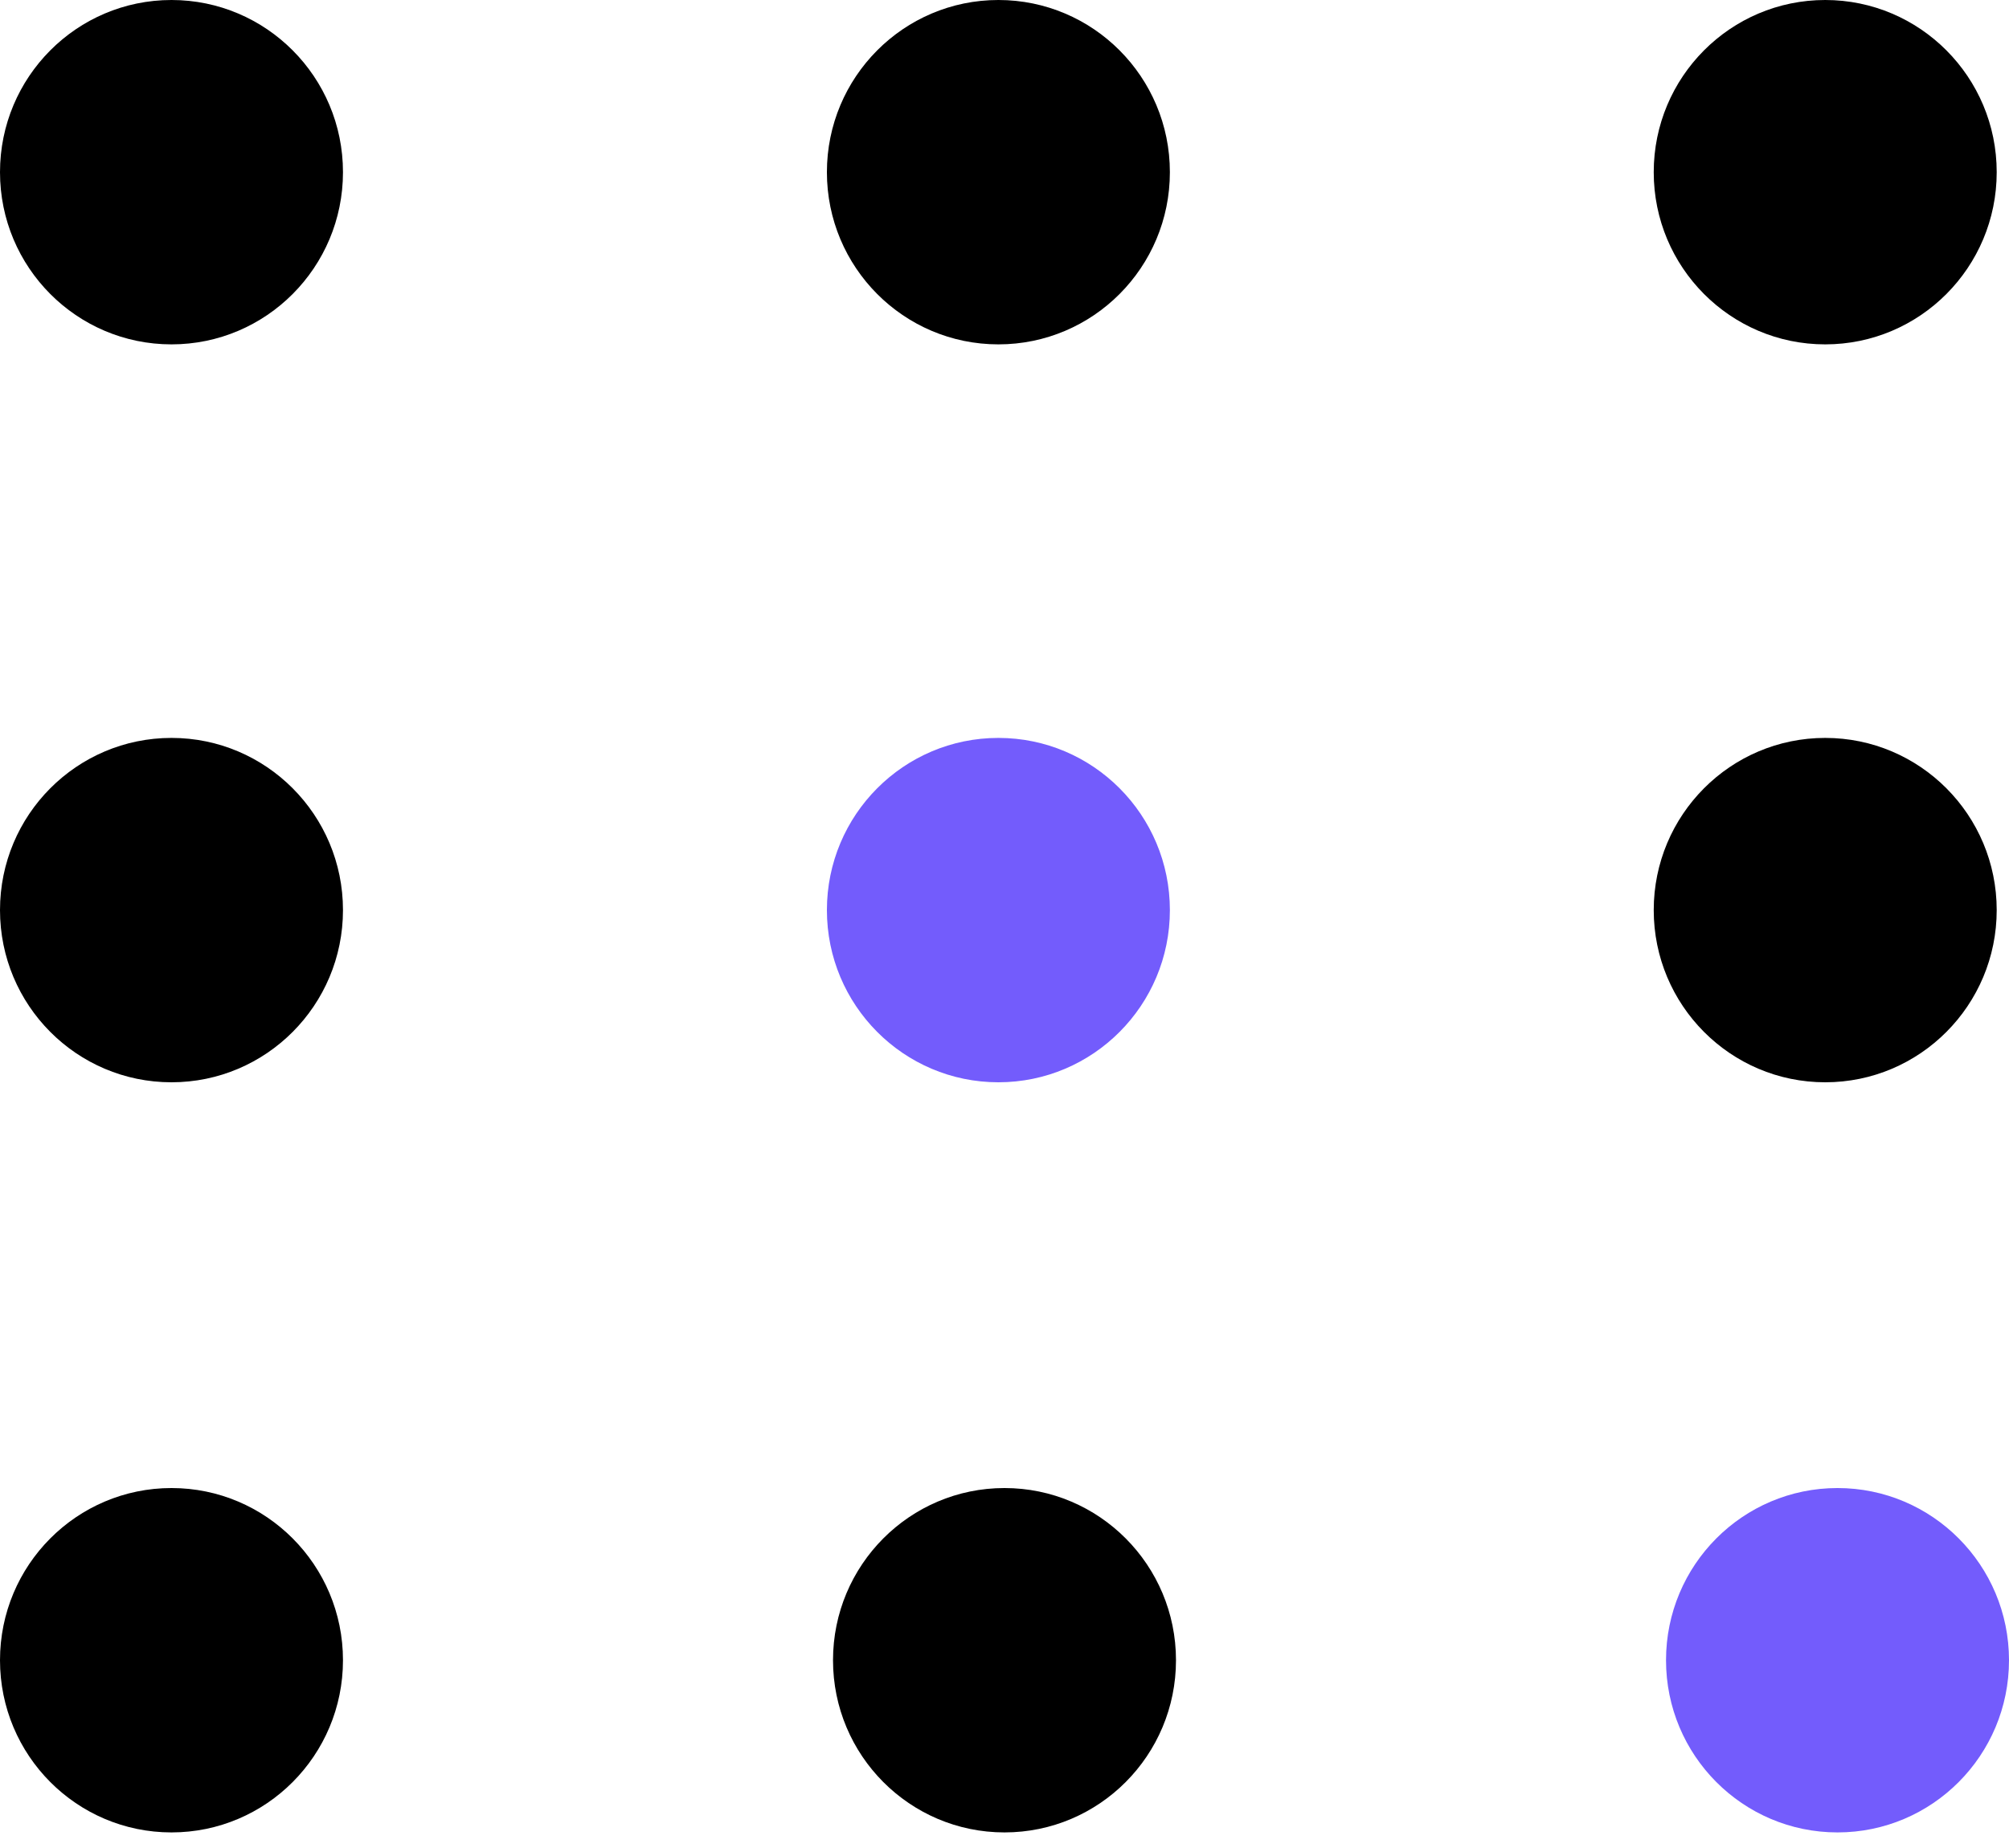<svg width="25" height="23" viewBox="0 0 25 23" fill="none"
    xmlns="http://www.w3.org/2000/svg">
    <ellipse cx="2.134" cy="2.143" rx="2.134" ry="2.143" fill="black" />
    <ellipse cx="12.424" cy="2.143" rx="2.134" ry="2.143" fill="black" />
    <ellipse cx="22.713" cy="2.143" rx="2.134" ry="2.143" fill="black" />
    <ellipse cx="2.134" cy="11.327" rx="2.134" ry="2.143" fill="black" />
    <ellipse cx="12.424" cy="11.327" rx="2.134" ry="2.143" fill="#735CFC" />
    <ellipse cx="22.713" cy="11.327" rx="2.134" ry="2.143" fill="black" />
    <ellipse cx="2.134" cy="20.663" rx="2.134" ry="2.143" fill="black" />
    <ellipse cx="12.5" cy="20.663" rx="2.134" ry="2.143" fill="black" />
    <ellipse cx="22.866" cy="20.663" rx="2.134" ry="2.143" fill="#735CFC" />
</svg>